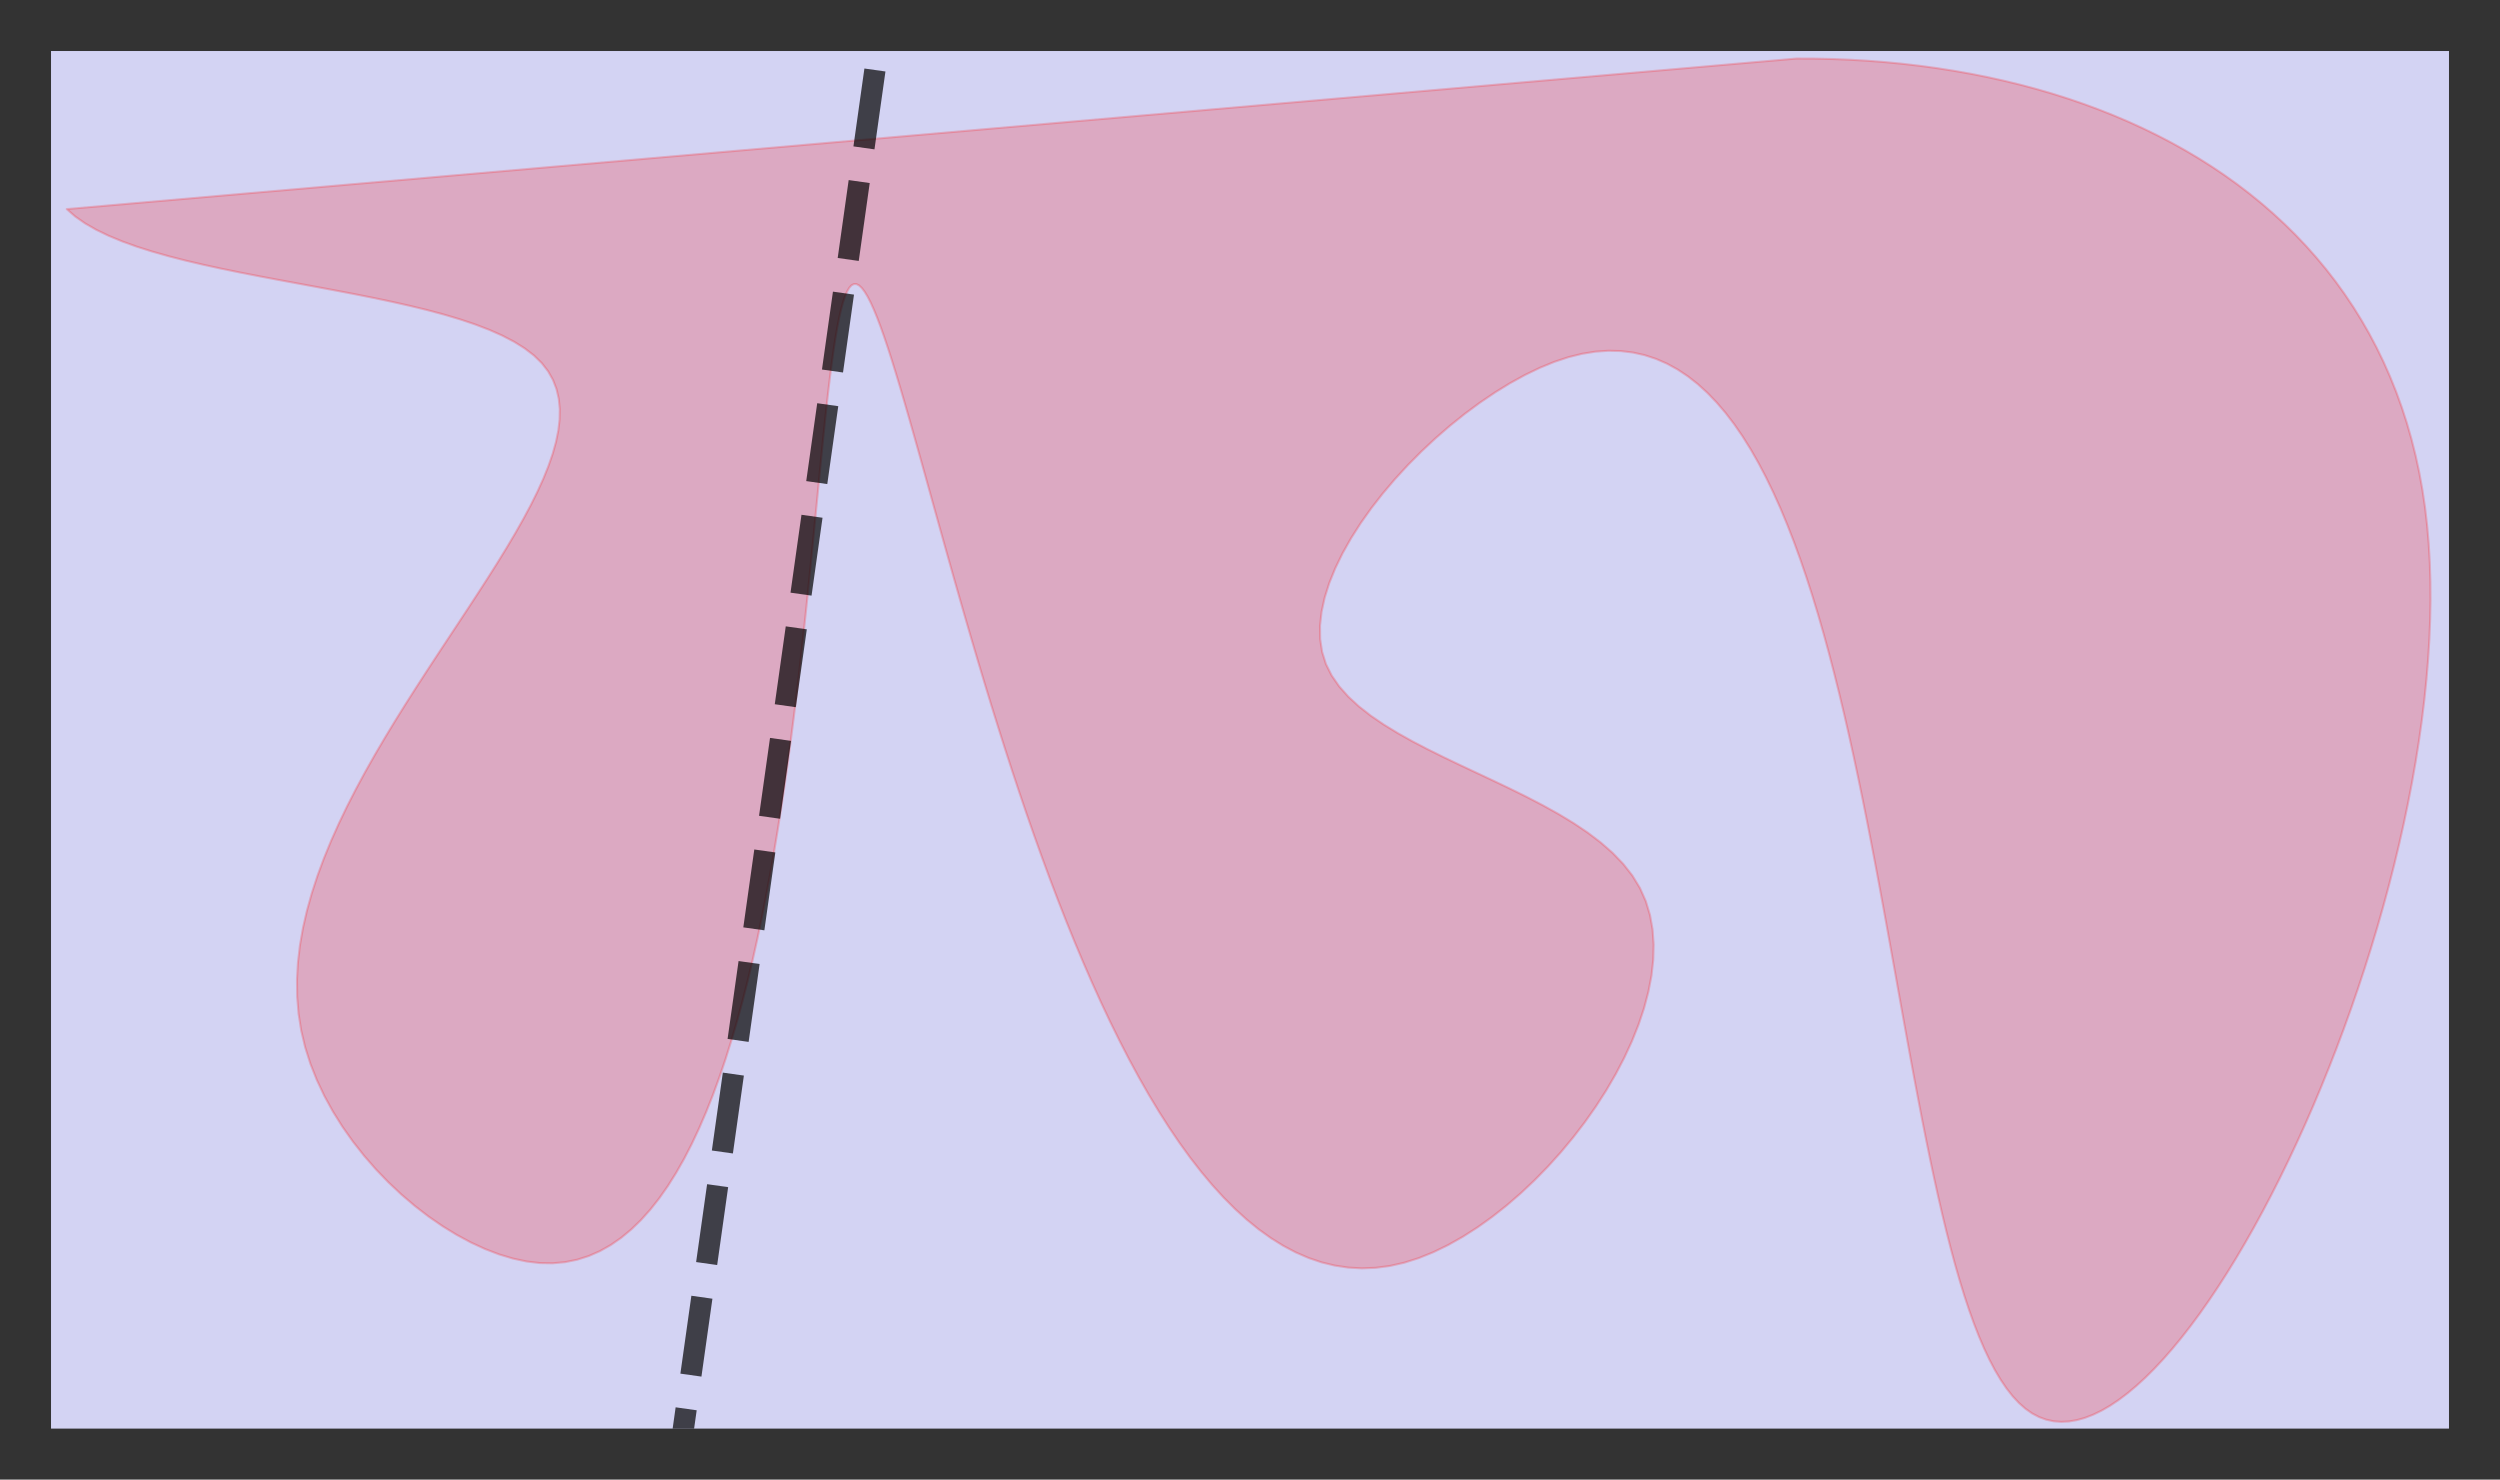 <?xml version="1.0" encoding="utf-8" standalone="no"?>
<!DOCTYPE svg PUBLIC "-//W3C//DTD SVG 1.1//EN"
  "http://www.w3.org/Graphics/SVG/1.1/DTD/svg11.dtd">
<svg xmlns:xlink="http://www.w3.org/1999/xlink" width="352.8pt" height="208.8pt" viewBox="0 0 352.8 208.8" xmlns="http://www.w3.org/2000/svg" version="1.1">
 <rect x="0" y="0" width="352.8" height="208.8" fill="#333333" stroke="none"/>
 <defs>
  <style type="text/css">*{stroke-linejoin: round; stroke-linecap: butt}</style>
 </defs>
 <g id="figure_1">
  <g id="patch_1">
   <path d="M 0 208.8 
L 352.8 208.8 
L 352.8 0 
L 0 0 
L 0 208.8 
z
" style="fill: none"/>
  </g>
  <g id="axes_1">
   <g id="patch_2">
    <path d="M 7.2 201.6 
L 345.6 201.6 
L 345.6 7.2 
L 7.2 7.2 
z
" style="fill: #eaeaf2"/>
   </g>
   <g id="matplotlib.axis_1"/>
   <g id="matplotlib.axis_2"/>
   <g id="patch_3">
    <path d="M -1.676 210.098 
L 364.462 210.098 
L 364.462 -2.361 
L -1.676 -2.361 
z
" clip-path="url(#pc6b87be054)" style="fill: #0000ff; opacity: 0.1"/>
   </g>
   <g id="patch_4">
    <path d="M 9.419 29.508 
L 10.614 30.552 
L 12.008 31.525 
L 13.588 32.432 
L 15.34 33.279 
L 17.25 34.069 
L 19.303 34.809 
L 21.487 35.503 
L 23.786 36.155 
L 26.186 36.772 
L 28.675 37.357 
L 31.237 37.917 
L 33.86 38.455 
L 36.528 38.976 
L 39.228 39.487 
L 41.946 39.991 
L 44.667 40.494 
L 47.379 41 
L 50.067 41.515 
L 52.716 42.044 
L 55.314 42.59 
L 57.845 43.161 
L 60.296 43.759 
L 62.654 44.391 
L 64.903 45.061 
L 67.031 45.775 
L 69.022 46.536 
L 70.864 47.351 
L 72.541 48.224 
L 74.041 49.159 
L 75.349 50.163 
L 76.451 51.24 
L 77.344 52.391 
L 78.037 53.615 
L 78.536 54.91 
L 78.853 56.273 
L 78.995 57.702 
L 78.971 59.196 
L 78.79 60.753 
L 78.461 62.369 
L 77.993 64.044 
L 77.394 65.774 
L 76.673 67.559 
L 75.839 69.395 
L 74.901 71.281 
L 73.867 73.215 
L 72.747 75.194 
L 71.549 77.217 
L 70.282 79.281 
L 68.955 81.385 
L 67.576 83.526 
L 66.155 85.702 
L 64.7 87.911 
L 63.22 90.151 
L 61.724 92.42 
L 60.22 94.716 
L 58.718 97.037 
L 57.225 99.38 
L 55.752 101.744 
L 54.307 104.126 
L 52.898 106.525 
L 51.534 108.938 
L 50.225 111.363 
L 48.978 113.798 
L 47.804 116.242 
L 46.71 118.691 
L 45.705 121.144 
L 44.798 123.599 
L 43.999 126.054 
L 43.315 128.506 
L 42.755 130.954 
L 42.329 133.395 
L 42.045 135.828 
L 41.912 138.25 
L 41.939 140.659 
L 42.134 143.053 
L 42.507 145.43 
L 43.065 147.788 
L 43.805 150.121 
L 44.715 152.42 
L 45.782 154.677 
L 46.995 156.883 
L 48.342 159.029 
L 49.809 161.107 
L 51.385 163.109 
L 53.057 165.026 
L 54.813 166.848 
L 56.642 168.568 
L 58.53 170.177 
L 60.465 171.667 
L 62.436 173.028 
L 64.43 174.252 
L 66.434 175.331 
L 68.437 176.256 
L 70.427 177.019 
L 72.39 177.61 
L 74.315 178.021 
L 76.189 178.244 
L 78.004 178.274 
L 79.758 178.113 
L 81.454 177.769 
L 83.092 177.247 
L 84.673 176.553 
L 86.199 175.693 
L 87.67 174.672 
L 89.088 173.496 
L 90.455 172.172 
L 91.77 170.705 
L 93.036 169.1 
L 94.254 167.364 
L 95.424 165.503 
L 96.549 163.522 
L 97.628 161.427 
L 98.663 159.224 
L 99.656 156.919 
L 100.608 154.518 
L 101.519 152.025 
L 102.391 149.449 
L 103.226 146.793 
L 104.023 144.064 
L 104.785 141.268 
L 105.513 138.411 
L 106.207 135.498 
L 106.869 132.535 
L 107.501 129.528 
L 108.103 126.483 
L 108.676 123.406 
L 109.222 120.302 
L 109.741 117.178 
L 110.236 114.039 
L 110.706 110.891 
L 111.154 107.739 
L 111.581 104.591 
L 111.987 101.45 
L 112.374 98.325 
L 112.743 95.219 
L 113.095 92.139 
L 113.431 89.091 
L 113.753 86.081 
L 114.061 83.114 
L 114.358 80.196 
L 114.643 77.333 
L 114.918 74.532 
L 115.185 71.797 
L 115.445 69.134 
L 115.698 66.55 
L 115.945 64.051 
L 116.189 61.641 
L 116.43 59.327 
L 116.67 57.115 
L 116.909 55.01 
L 117.148 53.019 
L 117.39 51.147 
L 117.635 49.399 
L 117.883 47.783 
L 118.137 46.303 
L 118.398 44.966 
L 118.667 43.777 
L 118.944 42.742 
L 119.231 41.868 
L 119.53 41.158 
L 119.841 40.621 
L 120.165 40.261 
L 120.505 40.084 
L 120.859 40.091 
L 121.23 40.278 
L 121.616 40.639 
L 122.019 41.168 
L 122.439 41.86 
L 122.874 42.71 
L 123.327 43.712 
L 123.797 44.861 
L 124.285 46.152 
L 124.79 47.579 
L 125.313 49.137 
L 125.854 50.82 
L 126.413 52.624 
L 126.991 54.541 
L 127.588 56.569 
L 128.203 58.7 
L 128.838 60.929 
L 129.493 63.252 
L 130.167 65.662 
L 130.861 68.155 
L 131.575 70.724 
L 132.31 73.365 
L 133.065 76.073 
L 133.842 78.84 
L 134.639 81.664 
L 135.458 84.537 
L 136.298 87.455 
L 137.16 90.412 
L 138.044 93.403 
L 138.95 96.422 
L 139.879 99.465 
L 140.831 102.525 
L 141.805 105.597 
L 142.803 108.676 
L 143.824 111.757 
L 144.869 114.834 
L 145.938 117.901 
L 147.031 120.954 
L 148.148 123.987 
L 149.289 126.994 
L 150.456 129.971 
L 151.648 132.911 
L 152.865 135.81 
L 154.107 138.661 
L 155.375 141.461 
L 156.67 144.202 
L 157.99 146.88 
L 159.337 149.49 
L 160.71 152.026 
L 162.111 154.482 
L 163.538 156.854 
L 164.993 159.136 
L 166.476 161.322 
L 167.986 163.407 
L 169.525 165.386 
L 171.091 167.253 
L 172.687 169.003 
L 174.311 170.631 
L 175.964 172.131 
L 177.646 173.498 
L 179.358 174.726 
L 181.099 175.81 
L 182.871 176.745 
L 184.672 177.525 
L 186.504 178.145 
L 188.367 178.599 
L 190.26 178.883 
L 192.185 178.99 
L 194.14 178.915 
L 196.128 178.654 
L 198.147 178.2 
L 200.196 177.551 
L 202.267 176.716 
L 204.35 175.705 
L 206.434 174.531 
L 208.511 173.203 
L 210.569 171.732 
L 212.6 170.13 
L 214.594 168.407 
L 216.541 166.574 
L 218.43 164.642 
L 220.252 162.622 
L 221.997 160.524 
L 223.656 158.36 
L 225.218 156.14 
L 226.674 153.876 
L 228.013 151.578 
L 229.226 149.257 
L 230.304 146.924 
L 231.235 144.59 
L 232.011 142.266 
L 232.621 139.962 
L 233.057 137.69 
L 233.306 135.46 
L 233.361 133.283 
L 233.211 131.17 
L 232.847 129.133 
L 232.257 127.181 
L 231.433 125.326 
L 230.369 123.577 
L 229.078 121.928 
L 227.583 120.373 
L 225.904 118.901 
L 224.064 117.504 
L 222.083 116.174 
L 219.985 114.902 
L 217.789 113.679 
L 215.518 112.496 
L 213.194 111.346 
L 210.837 110.218 
L 208.471 109.105 
L 206.115 107.997 
L 203.792 106.886 
L 201.524 105.764 
L 199.331 104.622 
L 197.236 103.45 
L 195.26 102.241 
L 193.425 100.986 
L 191.752 99.675 
L 190.263 98.301 
L 188.98 96.854 
L 187.924 95.326 
L 187.116 93.708 
L 186.577 91.994 
L 186.303 90.186 
L 186.282 88.299 
L 186.499 86.343 
L 186.94 84.33 
L 187.591 82.272 
L 188.439 80.182 
L 189.469 78.07 
L 190.668 75.948 
L 192.021 73.829 
L 193.514 71.725 
L 195.134 69.647 
L 196.866 67.606 
L 198.697 65.616 
L 200.613 63.687 
L 202.599 61.832 
L 204.642 60.063 
L 206.727 58.39 
L 208.841 56.827 
L 210.97 55.385 
L 213.1 54.075 
L 215.217 52.911 
L 217.306 51.903 
L 219.355 51.063 
L 221.348 50.403 
L 223.282 49.925 
L 225.156 49.625 
L 226.973 49.5 
L 228.733 49.543 
L 230.438 49.751 
L 232.089 50.118 
L 233.687 50.641 
L 235.234 51.315 
L 236.731 52.134 
L 238.178 53.096 
L 239.579 54.194 
L 240.932 55.425 
L 242.241 56.784 
L 243.506 58.266 
L 244.729 59.867 
L 245.91 61.582 
L 247.052 63.407 
L 248.155 65.337 
L 249.22 67.367 
L 250.25 69.493 
L 251.245 71.71 
L 252.206 74.015 
L 253.135 76.401 
L 254.033 78.865 
L 254.901 81.402 
L 255.741 84.007 
L 256.554 86.677 
L 257.341 89.405 
L 258.103 92.189 
L 258.842 95.022 
L 259.56 97.901 
L 260.256 100.822 
L 260.933 103.778 
L 261.592 106.767 
L 262.234 109.783 
L 262.86 112.821 
L 263.473 115.878 
L 264.072 118.949 
L 264.659 122.028 
L 265.236 125.112 
L 265.804 128.196 
L 266.363 131.275 
L 266.916 134.345 
L 267.464 137.401 
L 268.008 140.438 
L 268.549 143.453 
L 269.088 146.44 
L 269.627 149.395 
L 270.167 152.313 
L 270.71 155.19 
L 271.256 158.022 
L 271.807 160.802 
L 272.364 163.528 
L 272.929 166.195 
L 273.502 168.797 
L 274.085 171.33 
L 274.68 173.79 
L 275.287 176.173 
L 275.908 178.473 
L 276.544 180.686 
L 277.197 182.807 
L 277.867 184.833 
L 278.556 186.757 
L 279.265 188.577 
L 279.996 190.286 
L 280.75 191.882 
L 281.528 193.358 
L 282.331 194.71 
L 283.161 195.935 
L 284.018 197.027 
L 284.905 197.981 
L 285.823 198.794 
L 286.772 199.461 
L 287.754 199.977 
L 288.767 200.346 
L 289.809 200.57 
L 290.88 200.652 
L 291.977 200.596 
L 293.099 200.406 
L 294.244 200.083 
L 295.409 199.632 
L 296.595 199.056 
L 297.798 198.358 
L 299.017 197.54 
L 300.25 196.608 
L 301.496 195.563 
L 302.753 194.408 
L 304.019 193.148 
L 305.293 191.786 
L 306.572 190.323 
L 307.856 188.765 
L 309.142 187.114 
L 310.429 185.373 
L 311.714 183.546 
L 312.997 181.635 
L 314.276 179.645 
L 315.548 177.577 
L 316.813 175.437 
L 318.068 173.226 
L 319.312 170.947 
L 320.543 168.605 
L 321.759 166.203 
L 322.959 163.743 
L 324.141 161.229 
L 325.303 158.665 
L 326.444 156.052 
L 327.561 153.395 
L 328.654 150.697 
L 329.72 147.962 
L 330.758 145.191 
L 331.765 142.389 
L 332.741 139.559 
L 333.684 136.704 
L 334.591 133.827 
L 335.462 130.931 
L 336.294 128.021 
L 337.086 125.098 
L 337.836 122.167 
L 338.542 119.23 
L 339.203 116.29 
L 339.817 113.352 
L 340.382 110.418 
L 340.897 107.491 
L 341.359 104.574 
L 341.768 101.672 
L 342.121 98.787 
L 342.416 95.922 
L 342.653 93.08 
L 342.829 90.266 
L 342.942 87.481 
L 342.992 84.73 
L 342.975 82.015 
L 342.892 79.34 
L 342.738 76.708 
L 342.514 74.122 
L 342.218 71.586 
L 341.847 69.101 
L 341.404 66.669 
L 340.89 64.288 
L 340.305 61.959 
L 339.652 59.681 
L 338.93 57.455 
L 338.142 55.281 
L 337.289 53.157 
L 336.371 51.085 
L 335.391 49.063 
L 334.349 47.092 
L 333.246 45.172 
L 332.084 43.302 
L 330.864 41.482 
L 329.588 39.713 
L 328.255 37.994 
L 326.868 36.325 
L 325.428 34.705 
L 323.936 33.135 
L 322.394 31.615 
L 320.802 30.144 
L 319.161 28.722 
L 317.473 27.349 
L 315.74 26.025 
L 313.962 24.75 
L 312.14 23.524 
L 310.276 22.346 
L 308.371 21.216 
L 306.426 20.135 
L 304.443 19.102 
L 302.422 18.117 
L 300.366 17.179 
L 298.274 16.29 
L 296.148 15.448 
L 293.99 14.653 
L 291.801 13.906 
L 289.582 13.205 
L 287.334 12.552 
L 285.058 11.946 
L 282.755 11.386 
L 280.428 10.873 
L 278.077 10.406 
L 275.702 9.986 
L 273.307 9.611 
L 270.891 9.283 
L 268.455 9.001 
L 266.002 8.764 
L 263.532 8.573 
L 261.047 8.428 
L 258.548 8.327 
L 256.035 8.272 
L 253.511 8.262 
z
" clip-path="url(#pc6b87be054)" style="fill: #ff0000; opacity: 0.2; stroke: #ff0000; stroke-width: 0.3; stroke-linejoin: miter"/>
   </g>
   <g id="line2d_1">
    <path d="M 95.282 209.8 
L 123.698 8.262 
" clip-path="url(#pc6b87be054)" style="fill: none; stroke-dasharray: 11.1,4.8; stroke-dashoffset: 0; stroke: #000000; stroke-opacity: 0.7; stroke-width: 3"/>
   </g>
   <g id="patch_5">
    <path d="M 7.2 201.6 
L 7.2 7.2 
" style="fill: none"/>
   </g>
   <g id="patch_6">
    <path d="M 345.6 201.6 
L 345.6 7.2 
" style="fill: none"/>
   </g>
   <g id="patch_7">
    <path d="M 7.2 201.6 
L 345.6 201.6 
" style="fill: none"/>
   </g>
   <g id="patch_8">
    <path d="M 7.2 7.2 
L 345.6 7.2 
" style="fill: none"/>
   </g>
  </g>
 </g>
 <defs>
  <clipPath id="pc6b87be054">
   <rect x="7.2" y="7.2" width="338.4" height="194.4"/>
  </clipPath>
 </defs>
</svg>
